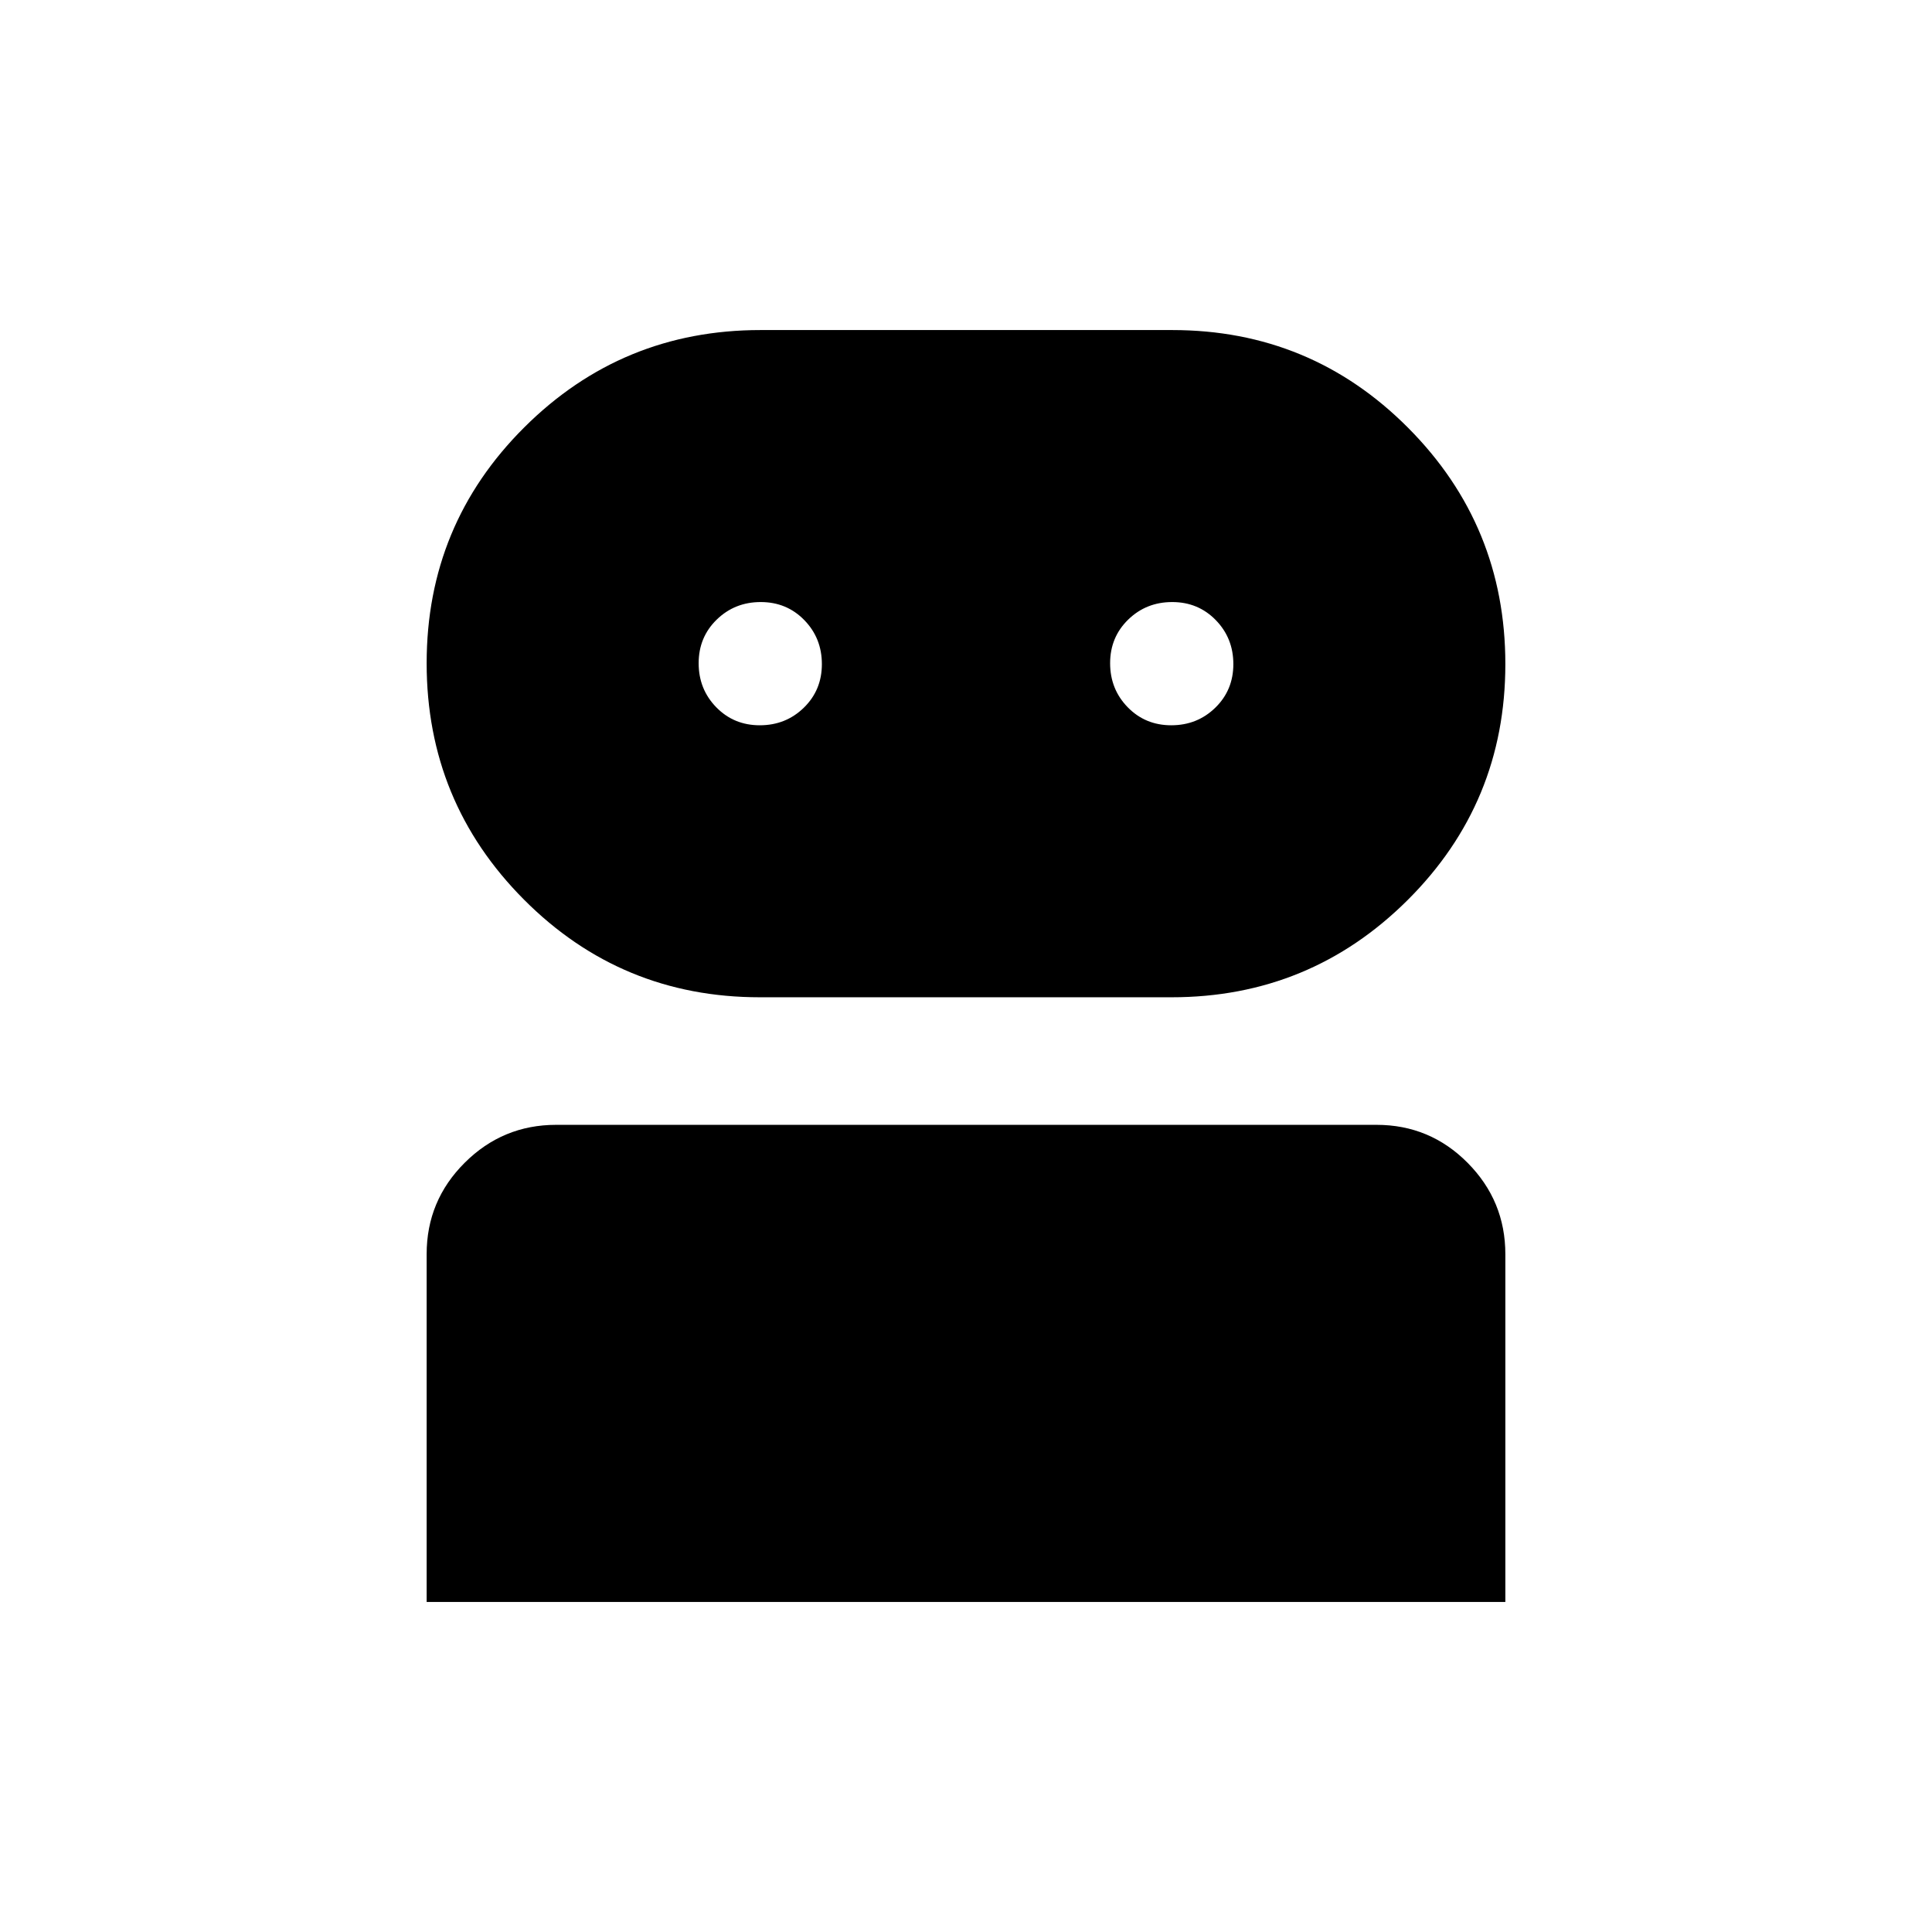 <svg xmlns="http://www.w3.org/2000/svg" viewBox="0 -960 960 960"><path d="M212.001-164.001v-172.851q0-26.54 18.903-45.382 18.902-18.842 45.445-18.842h407.626q26.543 0 45.283 18.89 18.741 18.89 18.741 45.417v172.768H212.001Zm165.516-300.461q-68.841 0-117.178-48.549-48.338-48.55-48.338-117.431 0-68.882 48.521-117.219 48.521-48.338 117.362-48.338h204.599q68.841 0 117.178 48.55 48.338 48.549 48.338 117.431 0 68.881-48.521 117.219-48.521 48.337-117.362 48.337H377.517Zm.029-135.153q12.916 0 21.877-8.738 8.962-8.737 8.962-21.653 0-12.916-8.738-21.878-8.737-8.961-21.653-8.961-12.916 0-21.878 8.737-8.961 8.737-8.961 21.654 0 12.916 8.737 21.877 8.737 8.962 21.654 8.962Zm204.46 0q12.916 0 21.878-8.738 8.961-8.737 8.961-21.653 0-12.916-8.737-21.878-8.737-8.961-21.654-8.961-12.916 0-21.877 8.737-8.962 8.737-8.962 21.654 0 12.916 8.738 21.877 8.737 8.962 21.653 8.962Z"/></svg>
